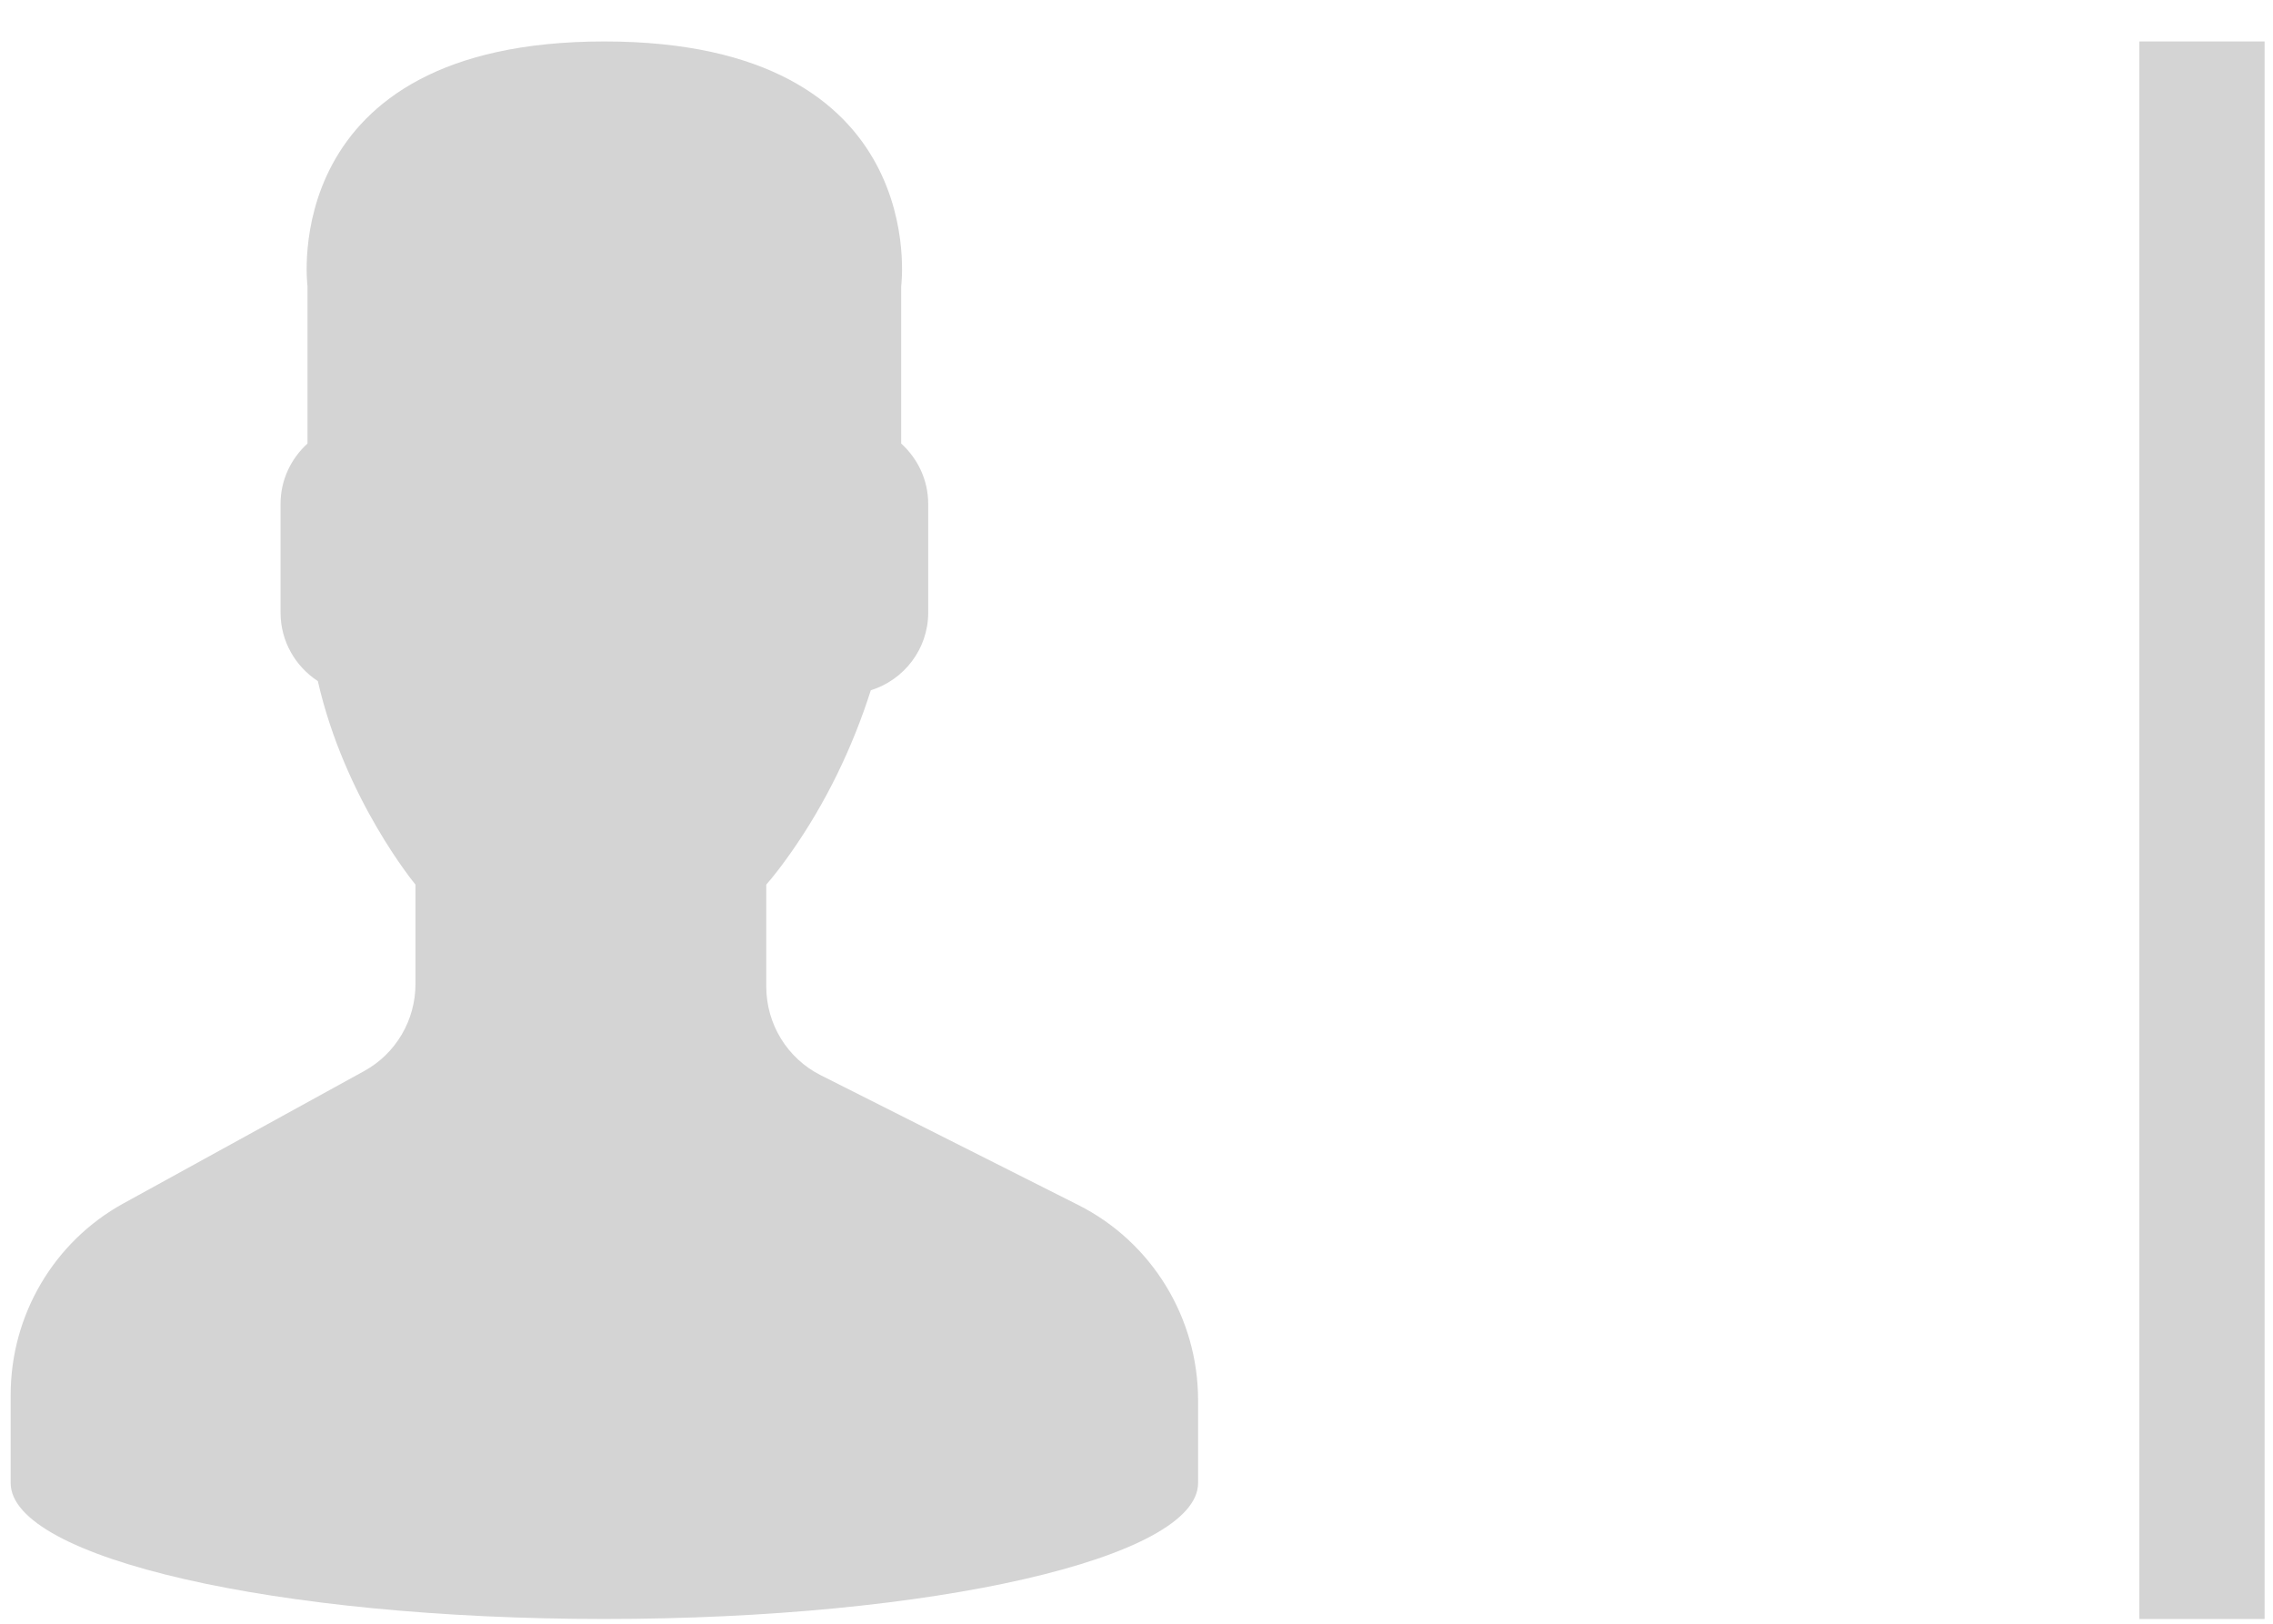 <?xml version="1.0" encoding="UTF-8"?>
<svg width="42px" height="30px" viewBox="0 0 42 30" version="1.1" xmlns="http://www.w3.org/2000/svg" xmlns:xlink="http://www.w3.org/1999/xlink">
    <!-- Generator: Sketch 41 (35326) - http://www.bohemiancoding.com/sketch -->
    <title>user-icon-and-bar</title>
    <desc>Created with Sketch.</desc>
    <defs></defs>
    <g id="SistemaWeb" stroke="none" stroke-width="1" fill="none" fill-rule="evenodd">
        <g id="Login" transform="translate(-506, -547)" fill="#D4D4D4">
            <g id="Group-7" transform="translate(431, 212)">
                <g id="Group-6">
                    <g id="Group-5" transform="translate(57.844, 320.61)">
                        <g id="user-icon-and-bar" transform="translate(17.353, 15.156)">
                            <g id="Capa_1">
                                <path d="M21.941,25.105 C21.941,23.578 21.084,22.182 19.73,21.499 L14.967,19.099 C14.351,18.789 13.962,18.155 13.962,17.462 L13.962,15.578 C14.096,15.425 14.249,15.227 14.413,14.994 C15.062,14.071 15.553,13.054 15.894,11.987 C16.504,11.798 16.954,11.229 16.954,10.553 L16.954,8.543 C16.954,8.101 16.759,7.705 16.455,7.429 L16.455,4.523 C16.455,4.523 17.047,0 10.97,0 C4.893,0 5.485,4.523 5.485,4.523 L5.485,7.429 C5.181,7.705 4.987,8.101 4.987,8.543 L4.987,10.553 C4.987,11.083 5.263,11.548 5.676,11.818 C6.174,14.005 7.48,15.578 7.48,15.578 L7.48,17.415 C7.48,18.085 7.117,18.701 6.533,19.022 L2.084,21.468 C0.799,22.174 0,23.531 0,25.006 L0,26.131 L0,26.634 C0,28.021 4.912,29.146 10.97,29.146 C17.029,29.146 21.941,28.021 21.941,26.634 L21.941,26.131 L21.941,25.105 L21.941,25.105 Z" id="Shape"></path>
                            </g>
                            <rect id="Rectangle-6" x="39.334" y="0" width="2.314" height="29.146"></rect>
                        </g>
                    </g>
                </g>
            </g>
        </g>
    </g>
</svg>
